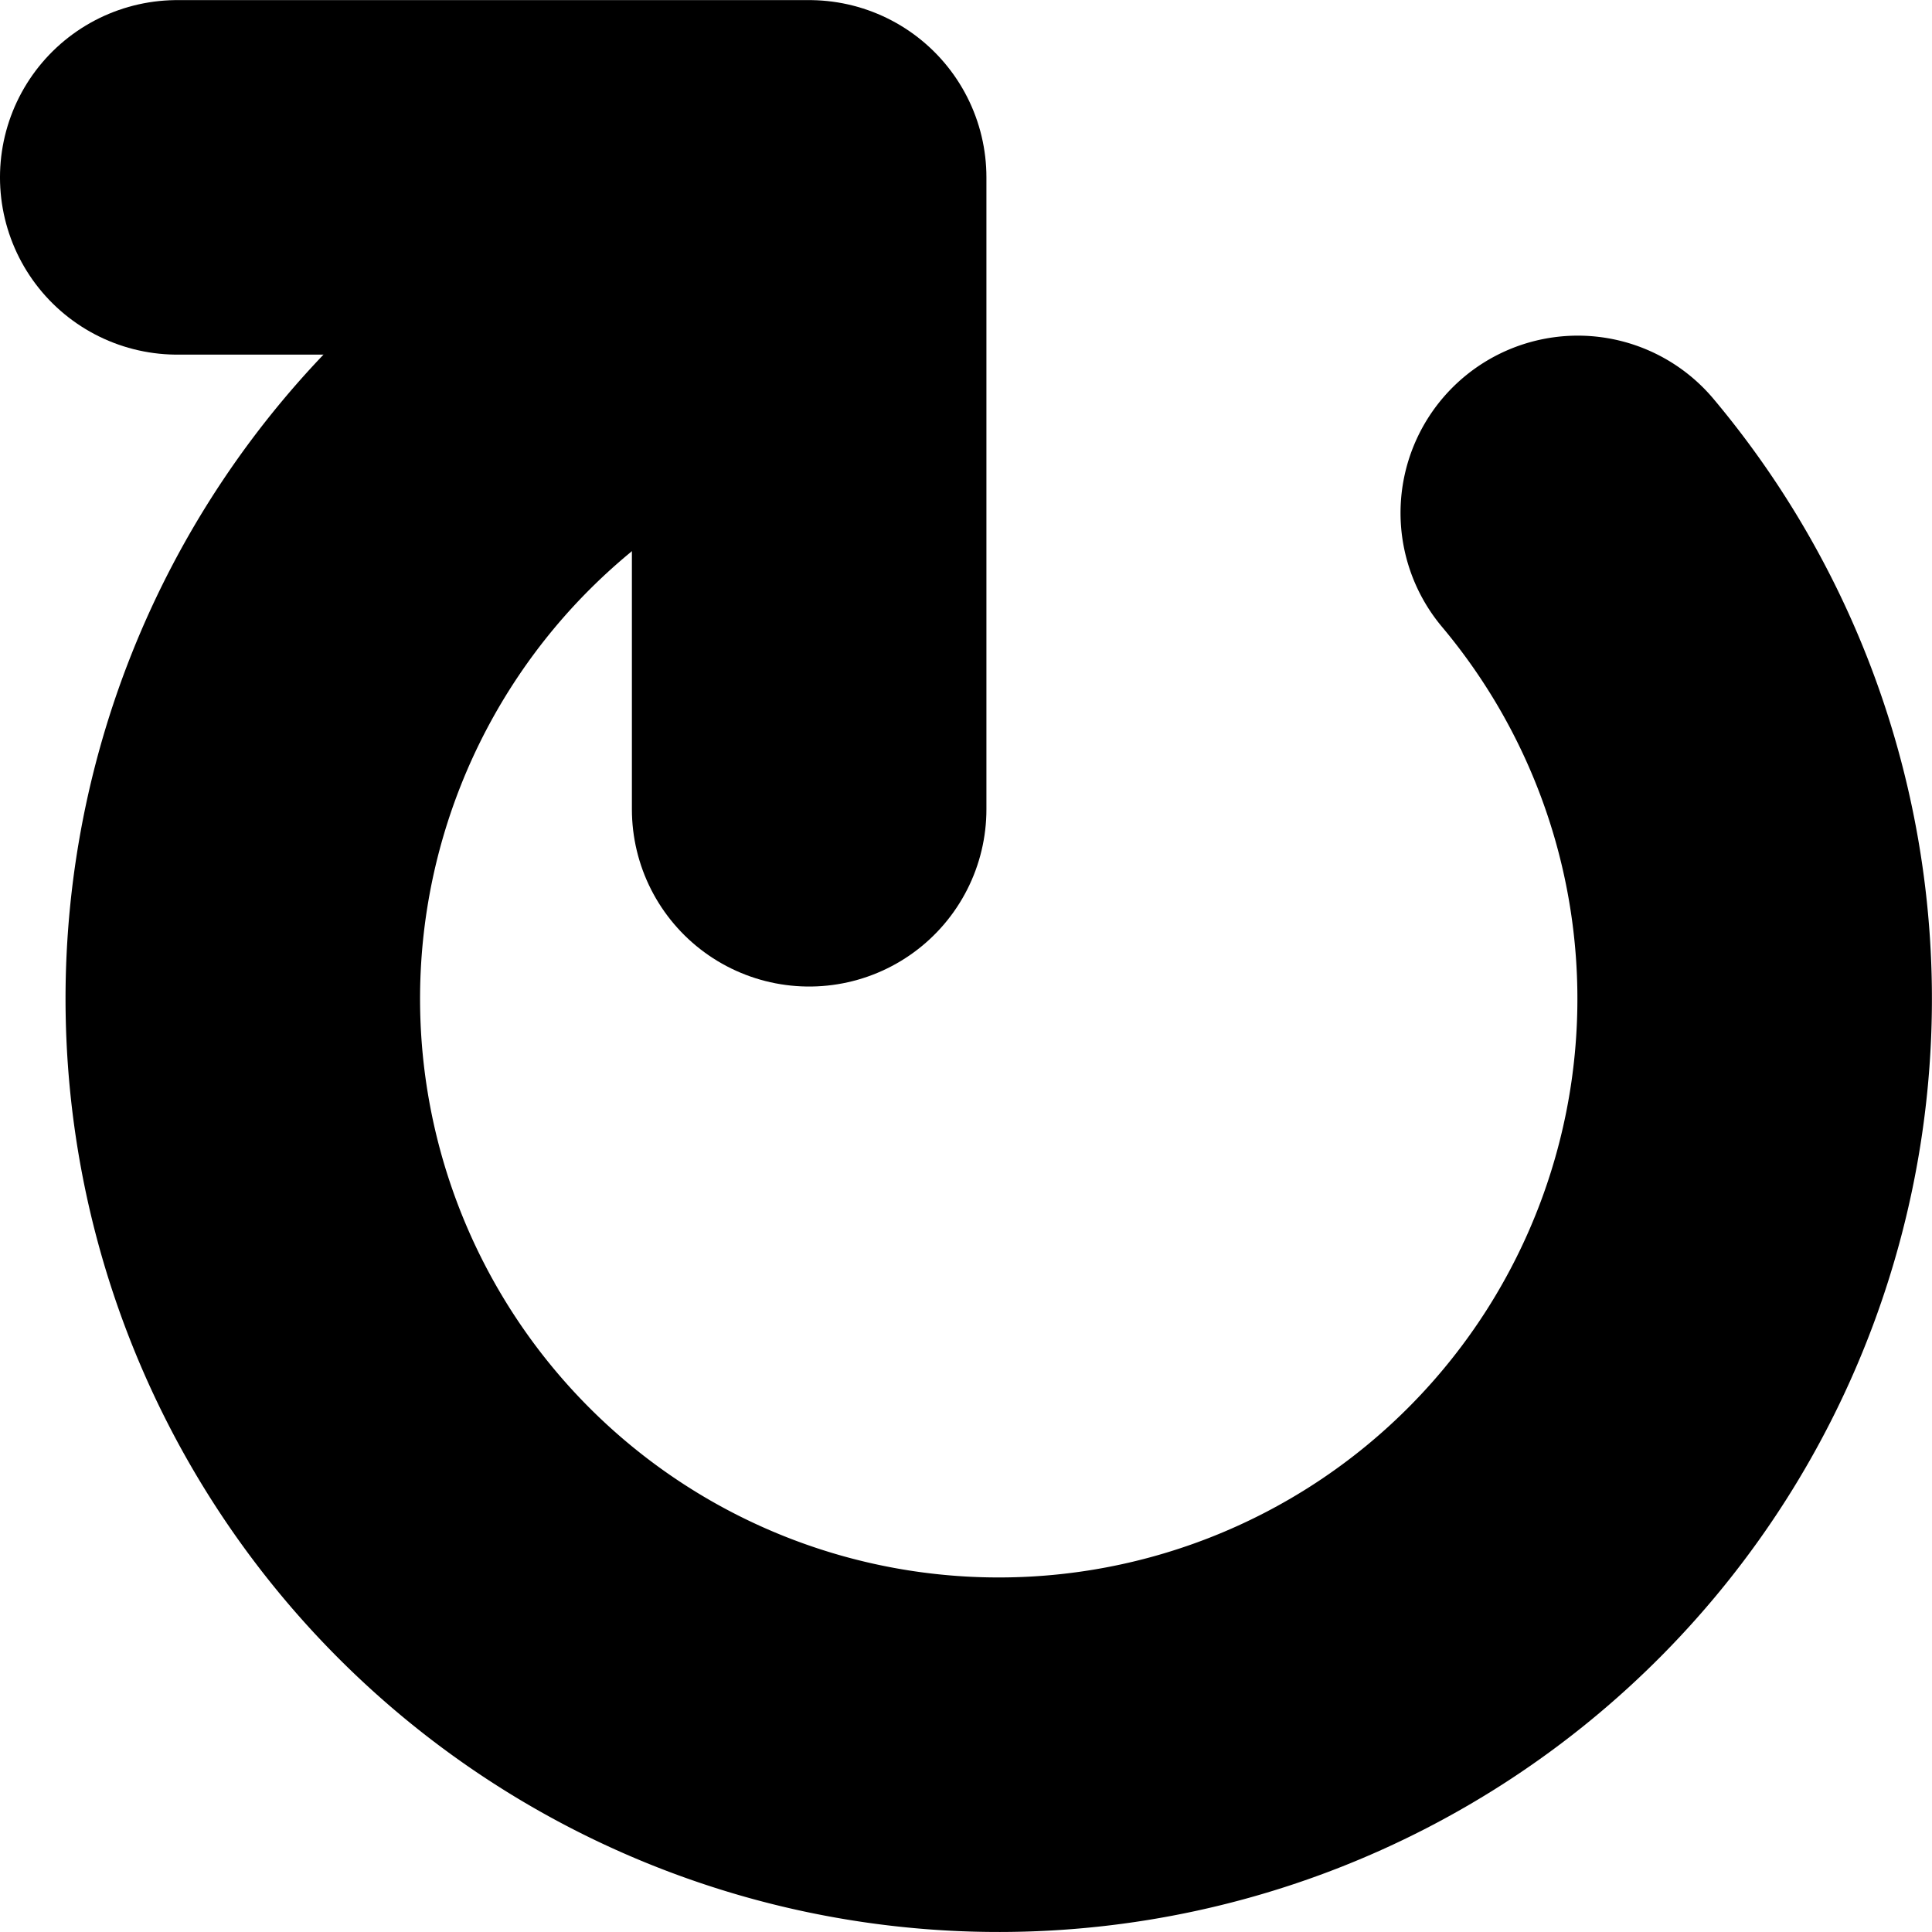 <?xml version="1.0" encoding="UTF-8" standalone="no"?>
<!-- Created with Inkscape (http://www.inkscape.org/) -->

<svg
   width="64"
   height="64"
   viewBox="0 0 16.933 16.933"
   version="1.1"
   id="svg7299"
   xmlns="http://www.w3.org/2000/svg"
   xmlns:svg="http://www.w3.org/2000/svg">
  <defs
     id="defs7296" />
  <g
     id="g940"
     transform="matrix(0.979,0,0,0.979,0.188,0.189)"
     style="stroke-width:3.175;stroke-miterlimit:4;stroke-dasharray:none">
    <g
       id="layer1"
       transform="matrix(1.069,0,0,1.069,-0.585,-0.585)"
       style="stroke-width:2.969;stroke-miterlimit:4;stroke-dasharray:none">
      <path
         style="fill:none;stroke:#000000;stroke-width:2.969;stroke-linecap:round;stroke-linejoin:round;stroke-miterlimit:4;stroke-dasharray:none;stroke-opacity:1"
         d="M 1.852,1.852 H 7.144 V 7.144"
         id="path8821" />
      <path
         style="fill:none;stroke:#000000;stroke-width:2.969;stroke-linecap:round;stroke-linejoin:round;stroke-miterlimit:4;stroke-dasharray:none"
         id="path9136"
         d="M 13.581,4.662 A 6.331,6.331 0 0 1 14.071,12.133 6.331,6.331 0 0 1 7.093,14.846 6.331,6.331 0 0 1 2.407,9.007 6.331,6.331 0 0 1 6.566,2.782" />
    </g>
  </g>
</svg>
